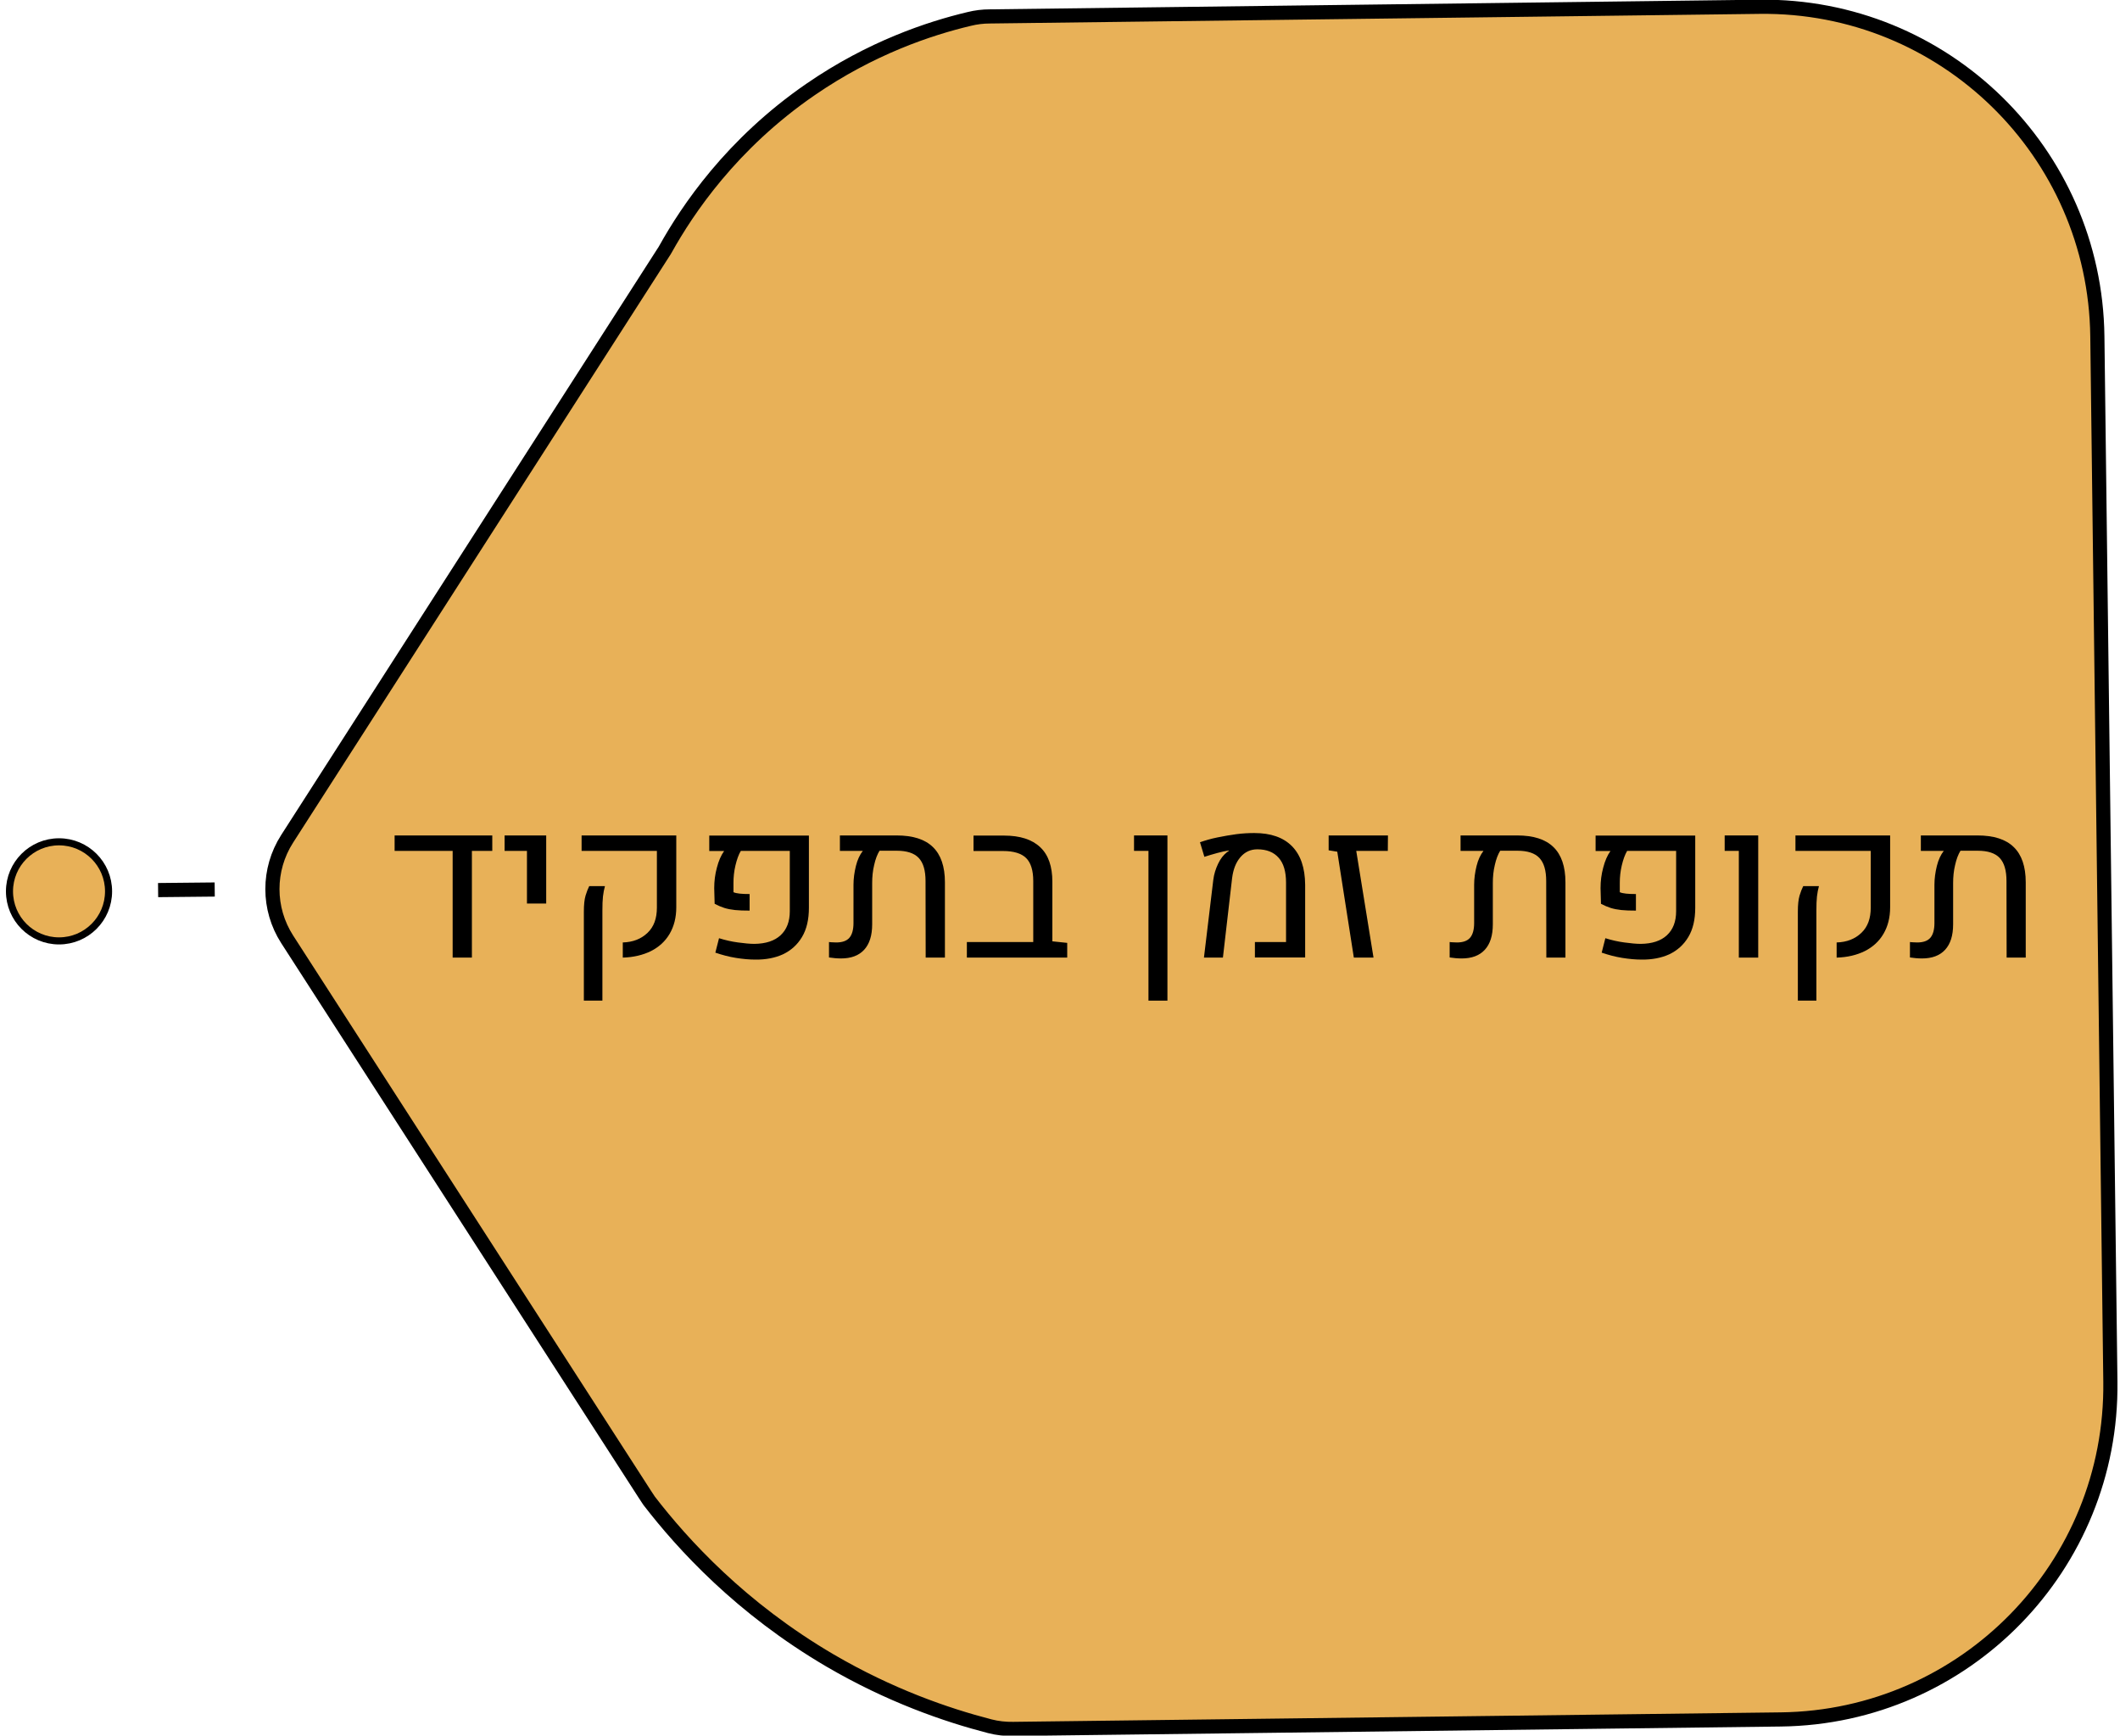 <?xml version="1.0" encoding="utf-8"?>
<!-- Generator: Adobe Illustrator 26.0.3, SVG Export Plug-In . SVG Version: 6.00 Build 0)  -->
<svg version="1.1" id="Layer_1" xmlns="http://www.w3.org/2000/svg" xmlns:xlink="http://www.w3.org/1999/xlink" x="0px" y="0px"
	 viewBox="0 0 149.78 122.61" style="enable-background:new 0 0 149.78 122.61;" xml:space="preserve">
<style type="text/css">
	.st0{fill:#E8B158;stroke:#000000;stroke-miterlimit:10;}
	.st1{fill:#71C7FF;}
	.st2{fill:#8BC8EA;stroke:#000000;stroke-miterlimit:10;}
	.st3{fill:#E8B158;stroke:#000000;stroke-width:0.5;stroke-miterlimit:10;}
</style>
<path class="st0" d="M45.55,105.55c-8.42-13.06-16.84-26.13-25.26-39.19c-1.39-2.16-1.39-4.93-0.01-7.09
	c8.86-13.8,17.71-27.6,26.57-41.4c0.07-0.1,0.13-0.2,0.19-0.31c1.51-2.7,4.62-7.39,10.24-11.25c4.26-2.93,8.37-4.3,11.19-4.97
	c0.48-0.12,0.97-0.18,1.47-0.18l54.38-0.68c13.02-0.16,23.7,10.26,23.86,23.28l0.92,73.85c0.16,13.02-10.26,23.7-23.28,23.86
	l-54.23,0.67c-0.56,0.01-1.12-0.05-1.66-0.19c-3.1-0.8-7.07-2.18-11.28-4.64c-6.3-3.69-10.41-8.2-12.79-11.29
	C45.76,105.86,45.65,105.71,45.55,105.55z"/>
<path class="st1" d="M34.22,304.3"/>
<line class="st2" x1="15.17" y1="62.84" x2="11.17" y2="62.88"/>
<circle class="st3" cx="4.17" cy="62.97" r="3.5"/>
<g>
	<g>
	</g>
</g>
<g>
	<g>
		<path d="M27.87,59.02h6.91v1.09h-1.44v7.54h-1.36v-7.54h-4.1V59.02z"/>
		<path d="M37.23,63.83v-3.72h-1.58v-1.09h2.94v4.81H37.23z"/>
		<path d="M44,67.65v-1.07c0.72-0.02,1.3-0.25,1.75-0.68s0.66-1.02,0.66-1.78v-4.01h-5.32v-1.09h6.69v5.07
			c0,0.73-0.16,1.35-0.47,1.88s-0.75,0.93-1.32,1.22C45.42,67.47,44.75,67.63,44,67.65z M41.25,70.69v-6.28
			c0-0.49,0.04-0.87,0.12-1.14s0.17-0.49,0.26-0.67h1.11c-0.06,0.22-0.11,0.46-0.14,0.73s-0.04,0.6-0.04,1v6.36H41.25z"/>
		<path d="M53.36,67.79c-0.42,0-0.87-0.04-1.37-0.12c-0.5-0.08-0.98-0.21-1.45-0.37l0.26-1.02c0.45,0.14,0.89,0.24,1.34,0.3
			s0.83,0.1,1.16,0.1c0.8-0.01,1.42-0.21,1.85-0.61s0.65-0.96,0.65-1.7v-4.26h-3.46c-0.16,0.27-0.28,0.61-0.38,1.03
			c-0.1,0.42-0.14,0.83-0.14,1.23v0.66c0.11,0.05,0.26,0.08,0.44,0.1s0.42,0.03,0.7,0.03v1.17c-0.41,0-0.75-0.01-1.03-0.04
			s-0.54-0.08-0.76-0.15c-0.22-0.07-0.45-0.17-0.68-0.29l-0.03-1.11c0-0.49,0.06-0.98,0.19-1.45c0.12-0.47,0.29-0.86,0.51-1.17
			h-1.05v-1.09h7.04v5.1c0,0.83-0.16,1.52-0.49,2.07s-0.78,0.95-1.35,1.22C54.76,67.67,54.11,67.8,53.36,67.79z"/>
		<path d="M63.35,59.02c1.14,0,2,0.27,2.56,0.82c0.56,0.54,0.85,1.37,0.85,2.49v5.32H65.4l-0.01-5.41c0-0.75-0.16-1.29-0.48-1.63
			s-0.84-0.51-1.55-0.51h-1.22c-0.16,0.26-0.29,0.6-0.38,1.01c-0.1,0.41-0.14,0.84-0.14,1.27v2.91c0,0.8-0.19,1.4-0.57,1.81
			s-0.92,0.61-1.64,0.61c-0.15,0-0.29-0.01-0.42-0.02c-0.13-0.01-0.27-0.03-0.42-0.05v-1.09c0.09,0.01,0.17,0.02,0.26,0.02
			c0.08,0,0.17,0.01,0.25,0.01c0.43,0,0.74-0.11,0.93-0.33s0.29-0.57,0.29-1.04V62.5c0-0.43,0.06-0.87,0.17-1.32s0.28-0.8,0.49-1.07
			h-1.62v-1.09H63.35z"/>
		<path d="M68.31,67.65v-1.1H73l1.35-0.05l1.05,0.11v1.04H68.31z M73,67.34v-5.1c0-0.75-0.17-1.29-0.5-1.62
			c-0.33-0.33-0.88-0.5-1.63-0.5h-2.09v-1.09h2.16c1.12,0,1.97,0.27,2.55,0.82c0.58,0.54,0.86,1.36,0.86,2.44v5.07H73z"/>
		<path d="M81.14,70.69V60.11h-1.02v-1.09h2.36v11.67H81.14z"/>
		<path d="M85.06,67.65l0.66-5.49c0.05-0.41,0.17-0.78,0.34-1.14s0.38-0.62,0.62-0.81c0.02-0.02,0.05-0.04,0.08-0.06
			c0.03-0.02,0.05-0.03,0.07-0.05l-0.01-0.02c-0.21,0.03-0.49,0.09-0.82,0.18c-0.33,0.09-0.63,0.18-0.91,0.27l-0.31-1.03
			c0.38-0.13,0.78-0.25,1.23-0.34s0.89-0.17,1.34-0.23c0.45-0.06,0.88-0.08,1.27-0.08c1.16,0,2.05,0.31,2.66,0.93
			c0.61,0.62,0.92,1.52,0.93,2.72v5.14h-3.55v-1.09h2.2v-4.2c0-0.77-0.17-1.36-0.52-1.75c-0.35-0.4-0.85-0.6-1.51-0.6
			c-0.47,0-0.87,0.18-1.19,0.55s-0.51,0.86-0.59,1.48l-0.65,5.62H85.06z"/>
		<path d="M95.65,67.65l-1.17-7.48l-0.61-0.1v-1.05h4.19l-0.01,1.09h-2.23l1.22,7.54H95.65z"/>
		<path d="M107.19,59.02c1.14,0,2,0.27,2.56,0.82c0.56,0.54,0.85,1.37,0.85,2.49v5.32h-1.35l-0.01-5.41c0-0.75-0.16-1.29-0.48-1.63
			s-0.84-0.51-1.55-0.51h-1.22c-0.16,0.26-0.29,0.6-0.38,1.01c-0.1,0.41-0.14,0.84-0.14,1.27v2.91c0,0.8-0.19,1.4-0.57,1.81
			s-0.92,0.61-1.64,0.61c-0.15,0-0.29-0.01-0.42-0.02c-0.13-0.01-0.27-0.03-0.42-0.05v-1.09c0.09,0.01,0.17,0.02,0.26,0.02
			c0.08,0,0.17,0.01,0.25,0.01c0.43,0,0.74-0.11,0.93-0.33s0.29-0.57,0.29-1.04V62.5c0-0.43,0.06-0.87,0.17-1.32s0.28-0.8,0.49-1.07
			h-1.62v-1.09H107.19z"/>
		<path d="M115.98,67.79c-0.42,0-0.87-0.04-1.37-0.12c-0.5-0.08-0.98-0.21-1.45-0.37l0.26-1.02c0.45,0.14,0.89,0.24,1.34,0.3
			s0.83,0.1,1.16,0.1c0.8-0.01,1.42-0.21,1.85-0.61s0.65-0.96,0.65-1.7v-4.26h-3.46c-0.16,0.27-0.28,0.61-0.38,1.03
			c-0.1,0.42-0.14,0.83-0.14,1.23v0.66c0.11,0.05,0.26,0.08,0.44,0.1s0.42,0.03,0.7,0.03v1.17c-0.41,0-0.75-0.01-1.03-0.04
			s-0.54-0.08-0.76-0.15c-0.22-0.07-0.45-0.17-0.68-0.29l-0.03-1.11c0-0.49,0.06-0.98,0.19-1.45c0.12-0.47,0.29-0.86,0.51-1.17
			h-1.05v-1.09h7.04v5.1c0,0.83-0.16,1.52-0.49,2.07s-0.78,0.95-1.35,1.22C117.38,67.67,116.72,67.8,115.98,67.79z"/>
		<path d="M122.85,67.65v-7.54h-1v-1.09h2.37v8.63H122.85z"/>
		<path d="M129.76,67.65v-1.07c0.72-0.02,1.3-0.25,1.75-0.68s0.66-1.02,0.66-1.78v-4.01h-5.32v-1.09h6.69v5.07
			c0,0.73-0.16,1.35-0.47,1.88s-0.75,0.93-1.32,1.22C131.18,67.47,130.52,67.63,129.76,67.65z M127.02,70.69v-6.28
			c0-0.49,0.04-0.87,0.12-1.14s0.17-0.49,0.26-0.67h1.11c-0.06,0.22-0.11,0.46-0.14,0.73s-0.04,0.6-0.04,1v6.36H127.02z"/>
		<path d="M139.71,59.02c1.14,0,2,0.27,2.56,0.82c0.56,0.54,0.85,1.37,0.85,2.49v5.32h-1.35l-0.01-5.41c0-0.75-0.16-1.29-0.48-1.63
			s-0.84-0.51-1.55-0.51h-1.22c-0.16,0.26-0.29,0.6-0.38,1.01c-0.1,0.41-0.14,0.84-0.14,1.27v2.91c0,0.8-0.19,1.4-0.57,1.81
			s-0.92,0.61-1.64,0.61c-0.15,0-0.29-0.01-0.42-0.02c-0.13-0.01-0.27-0.03-0.42-0.05v-1.09c0.09,0.01,0.17,0.02,0.26,0.02
			c0.08,0,0.17,0.01,0.25,0.01c0.43,0,0.74-0.11,0.93-0.33s0.29-0.57,0.29-1.04V62.5c0-0.43,0.06-0.87,0.17-1.32s0.28-0.8,0.49-1.07
			h-1.62v-1.09H139.71z"/>
	</g>
</g>
</svg>
